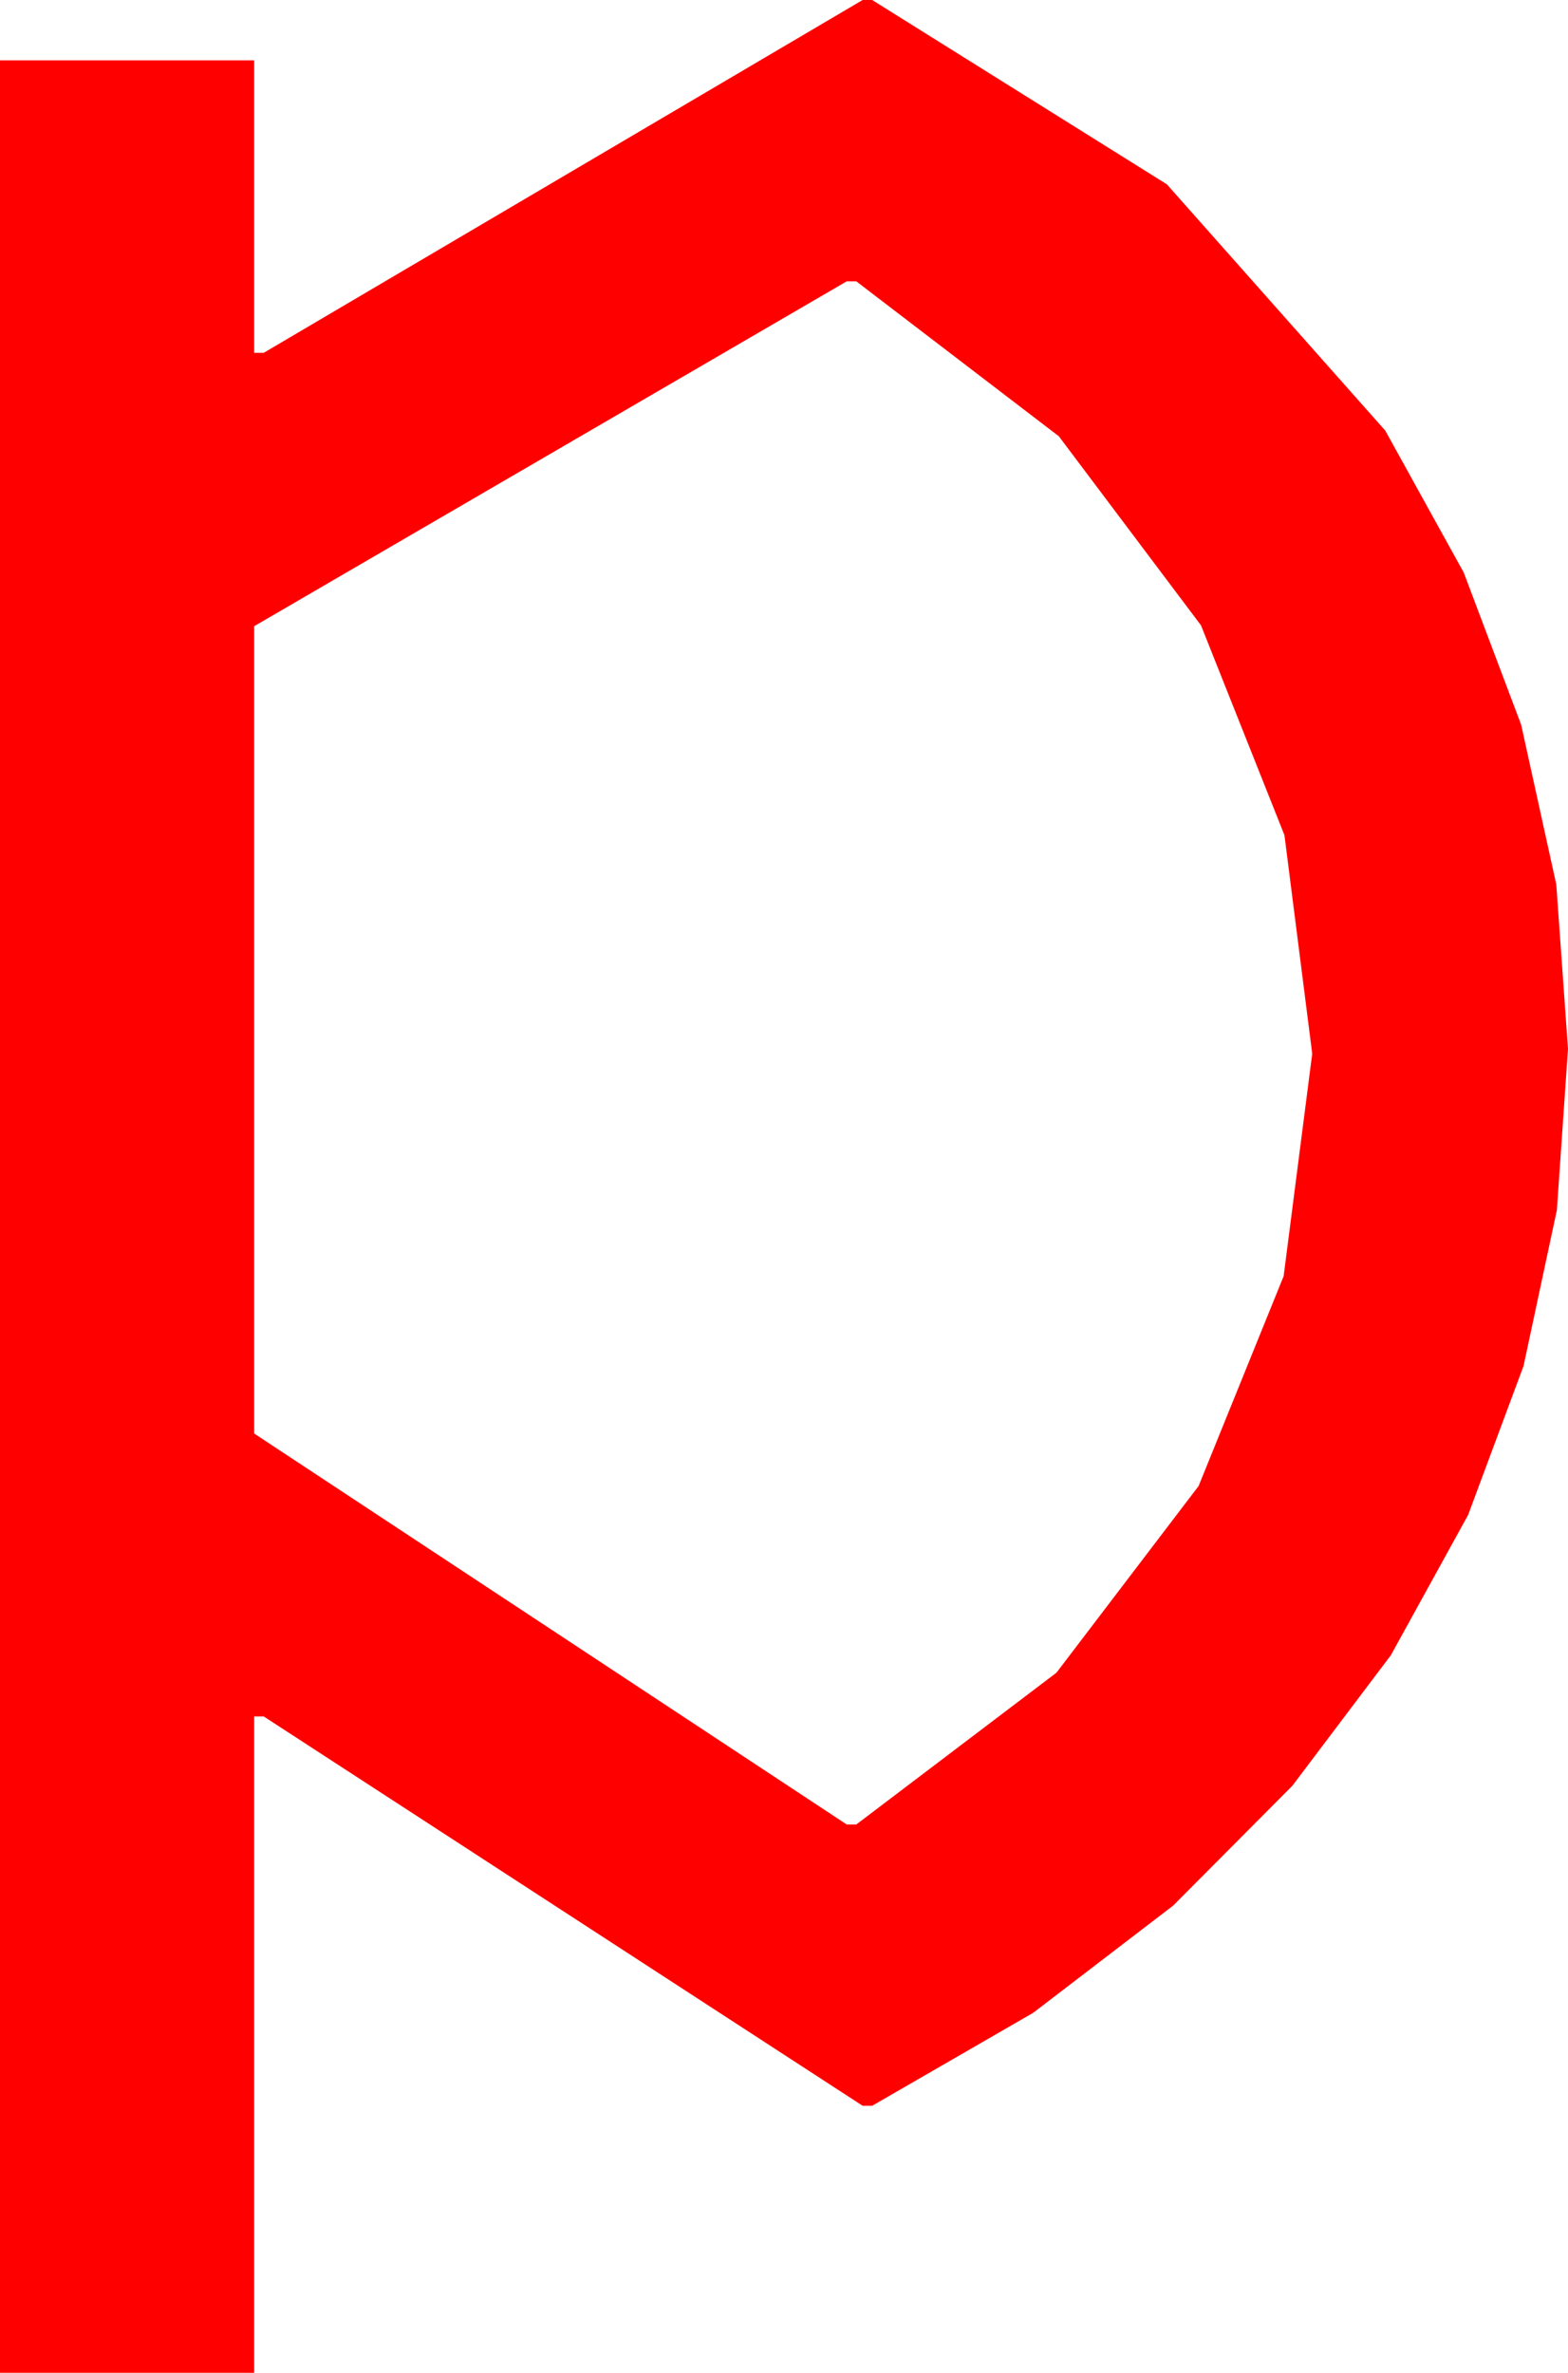 <?xml version="1.0" encoding="utf-8"?>
<!DOCTYPE svg PUBLIC "-//W3C//DTD SVG 1.1//EN" "http://www.w3.org/Graphics/SVG/1.1/DTD/svg11.dtd">
<svg width="28.916" height="43.74" xmlns="http://www.w3.org/2000/svg" xmlns:xlink="http://www.w3.org/1999/xlink" xmlns:xml="http://www.w3.org/XML/1998/namespace" version="1.1">
  <g>
    <g>
      <path style="fill:#FF0000;fill-opacity:1" d="M15.615,5.186L4.688,11.543 4.688,26.426 15.615,33.633 15.791,33.633 19.482,30.835 22.104,27.393 23.672,23.525 24.199,19.424 23.687,15.396 22.148,11.528 19.526,8.042 15.791,5.186 15.615,5.186z M15.908,0L16.084,0 21.519,3.398 25.547,7.939 26.993,10.554 28.052,13.359 28.7,16.304 28.916,19.336 28.711,22.306 28.096,25.181 27.074,27.927 25.649,30.513 23.833,32.919 21.636,35.127 19.054,37.104 16.084,38.818 15.908,38.818 4.863,31.641 4.688,31.641 4.688,43.74 0,43.74 0,1.113 4.688,1.113 4.688,6.504 4.863,6.504 15.908,0z" />
    </g>
  </g>
</svg>
